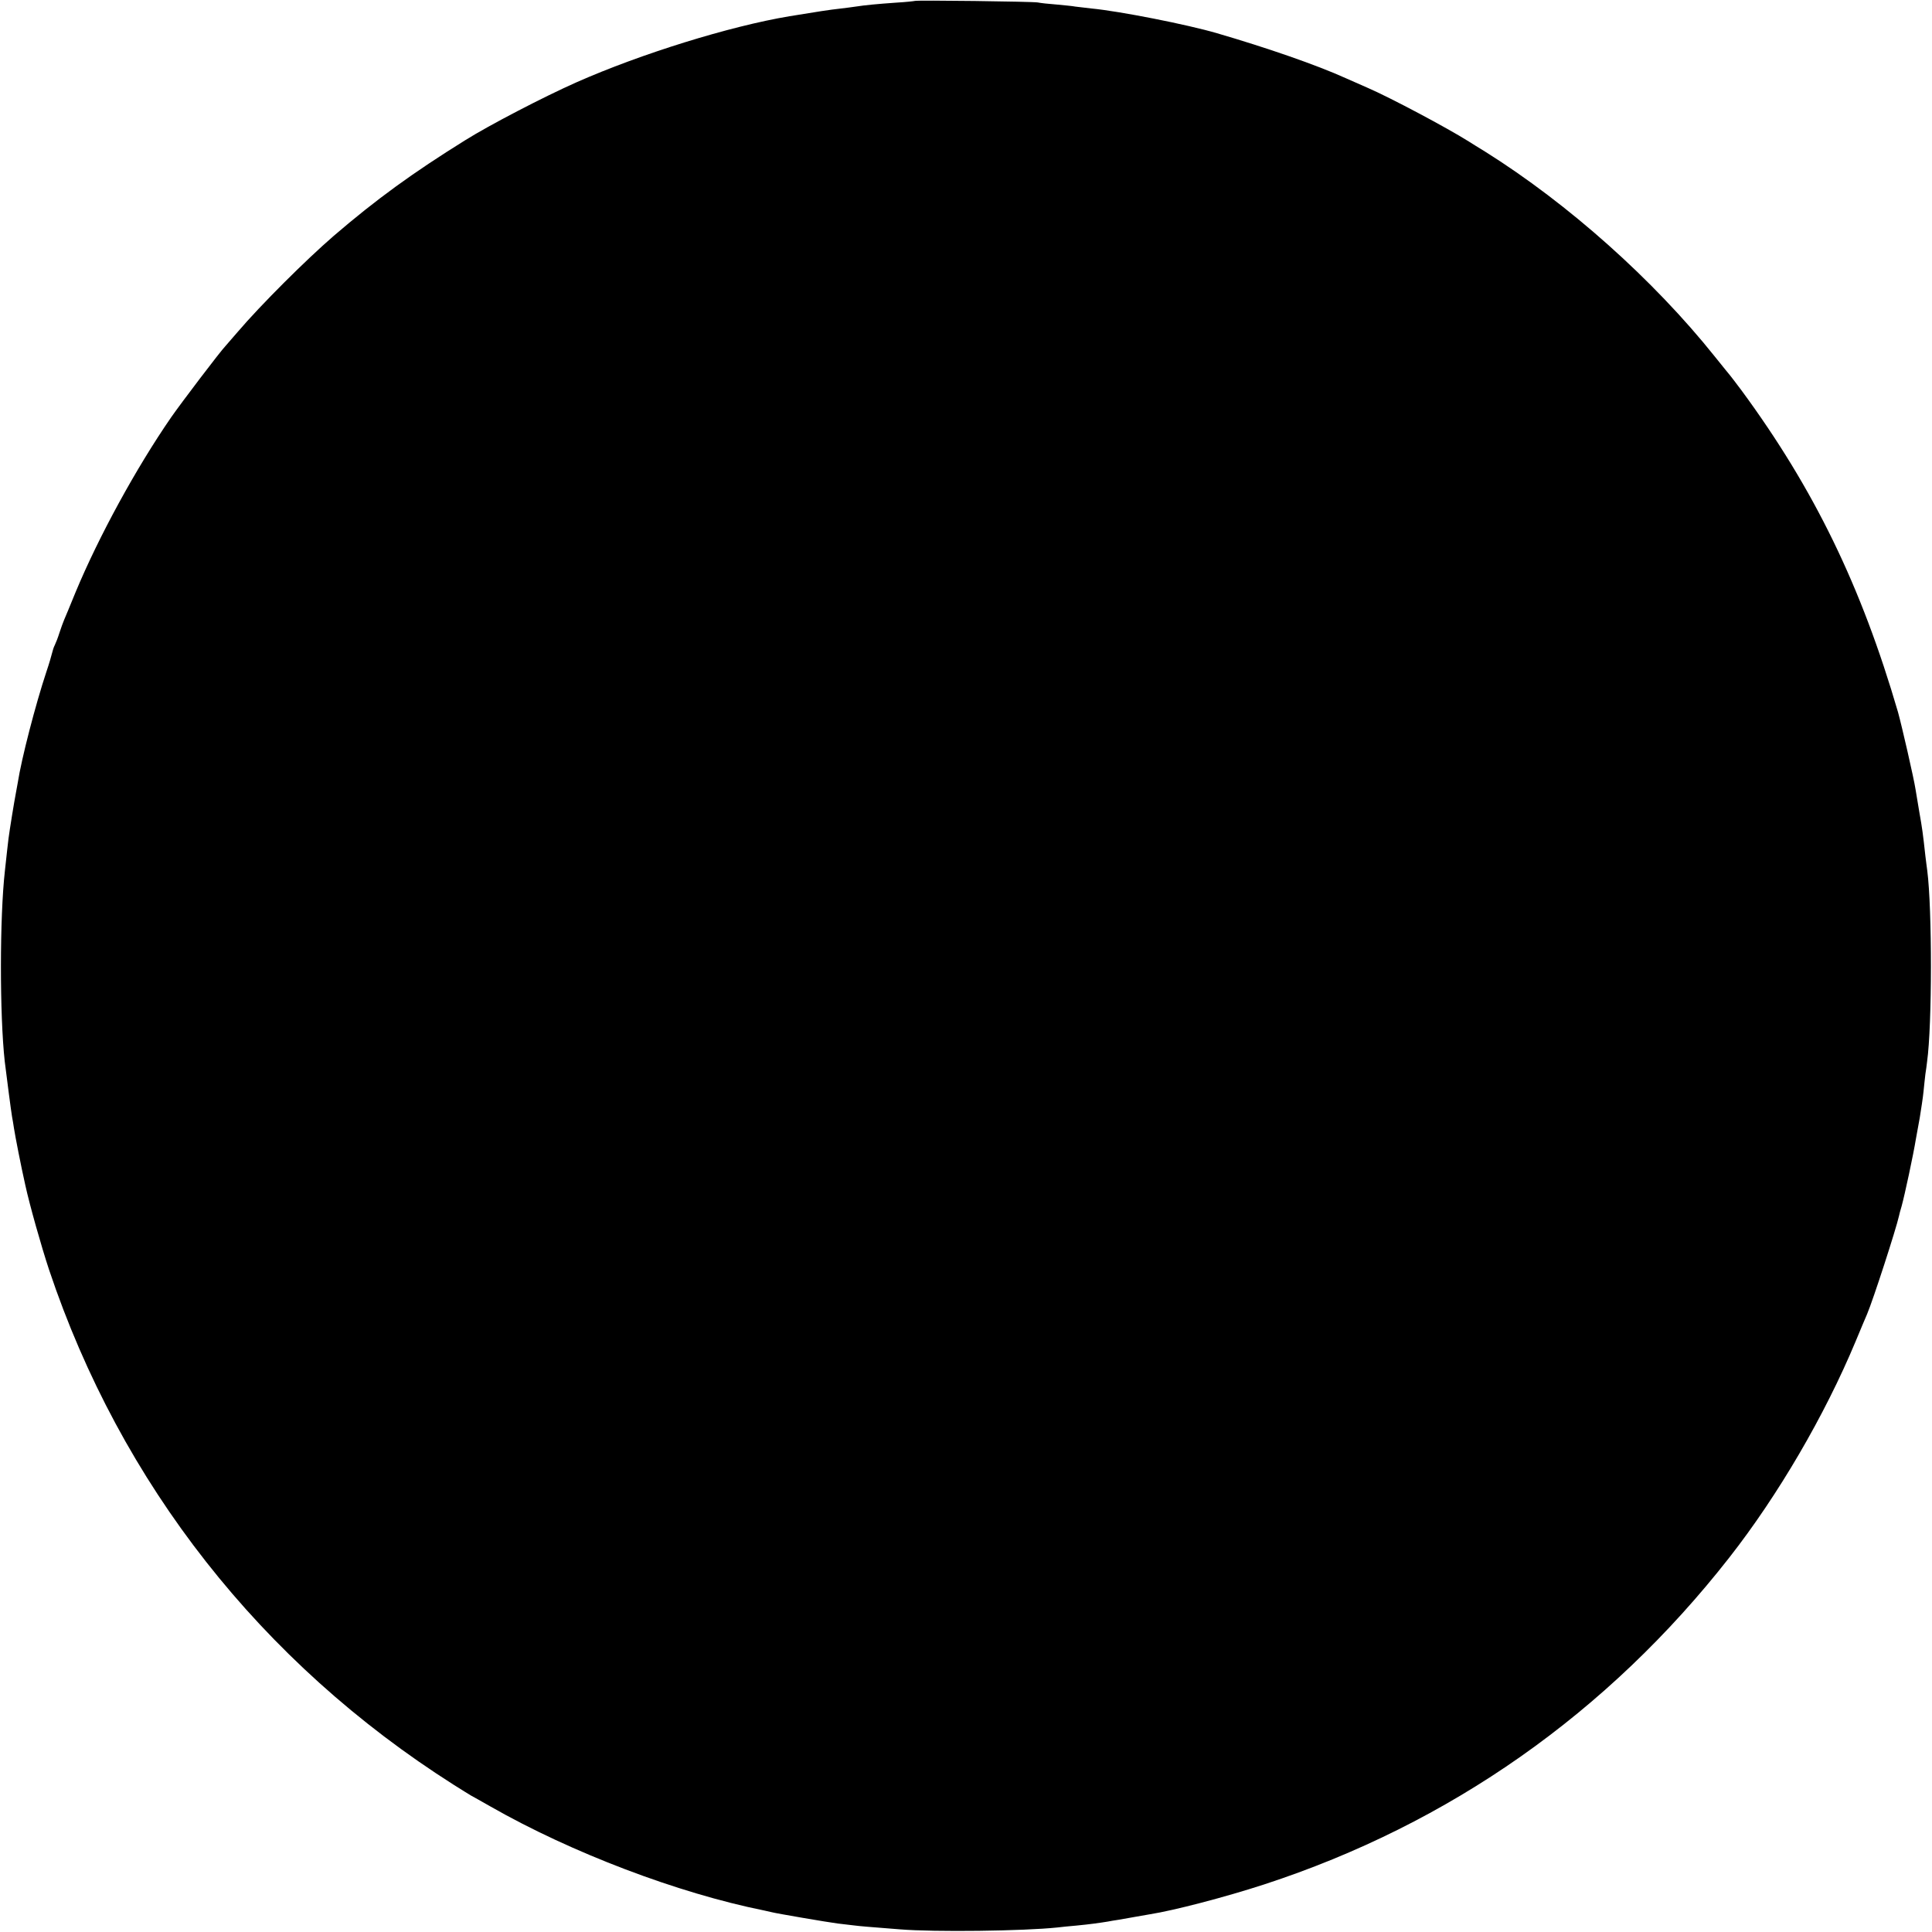 <?xml version="1.0" standalone="no"?>
<!DOCTYPE svg PUBLIC "-//W3C//DTD SVG 20010904//EN"
 "http://www.w3.org/TR/2001/REC-SVG-20010904/DTD/svg10.dtd">
<svg version="1.0" xmlns="http://www.w3.org/2000/svg"
 width="1024pt" height="1024pt" viewBox="0 0 1024 1024"
 preserveAspectRatio="xMidYMid meet">
<g transform="translate(0,1024) scale(0.1,-0.1)"
fill="#000000" stroke="none">
<path d="M4848 10235 c-2 -1 -46 -6 -98 -9 -99 -7 -164 -13 -215 -21 -16 -3
-55 -7 -85 -11 -47 -5 -120 -16 -265 -40 -318 -53 -790 -200 -1129 -350 -174
-77 -464 -228 -590 -307 -278 -173 -471 -313 -697 -507 -148 -128 -386 -365
-509 -509 -30 -35 -60 -69 -65 -75 -28 -29 -236 -303 -288 -378 -185 -268
-383 -630 -507 -928 -28 -69 -55 -134 -60 -145 -5 -11 -16 -42 -25 -69 -8 -26
-20 -56 -25 -66 -5 -9 -11 -28 -14 -41 -3 -13 -16 -58 -30 -99 -58 -175 -132
-460 -152 -589 -3 -18 -8 -43 -10 -55 -9 -46 -33 -194 -39 -241 -6 -48 -7 -62
-19 -170 -28 -247 -28 -764 -1 -1010 8 -65 34 -268 39 -295 3 -14 7 -41 10
-60 6 -40 38 -204 60 -301 23 -106 85 -325 126 -449 380 -1135 1124 -2082
2145 -2730 39 -25 79 -49 90 -56 11 -6 58 -32 105 -59 429 -245 993 -459 1450
-551 14 -3 32 -7 40 -9 21 -6 295 -53 350 -60 25 -3 63 -7 85 -10 40 -5 68 -7
245 -21 183 -15 656 -9 835 10 17 2 62 7 100 10 73 7 122 14 165 21 14 3 41 7
60 10 19 3 58 10 85 15 28 5 64 11 80 14 127 20 396 90 605 158 984 321 1822
910 2466 1733 259 331 505 752 669 1145 26 63 54 129 61 145 33 78 154 452
169 520 1 6 7 29 14 52 17 62 62 272 76 358 3 17 12 66 20 110 7 44 17 107 20
139 3 33 8 74 10 93 3 18 7 48 9 66 27 196 27 808 1 1012 -2 17 -7 51 -10 78
-13 119 -17 148 -32 232 -8 50 -17 104 -20 120 -9 60 -74 342 -93 410 -195
669 -445 1183 -829 1705 -31 41 -58 77 -61 80 -3 3 -39 48 -81 100 -324 406
-777 810 -1217 1086 -35 21 -74 46 -87 54 -116 73 -417 233 -535 284 -36 16
-89 39 -118 52 -152 69 -418 161 -682 238 -157 46 -517 117 -665 131 -33 4
-71 8 -85 10 -14 3 -59 7 -100 11 -41 3 -86 8 -100 11 -27 5 -646 13 -652 8z"/>
</g>
</svg>
